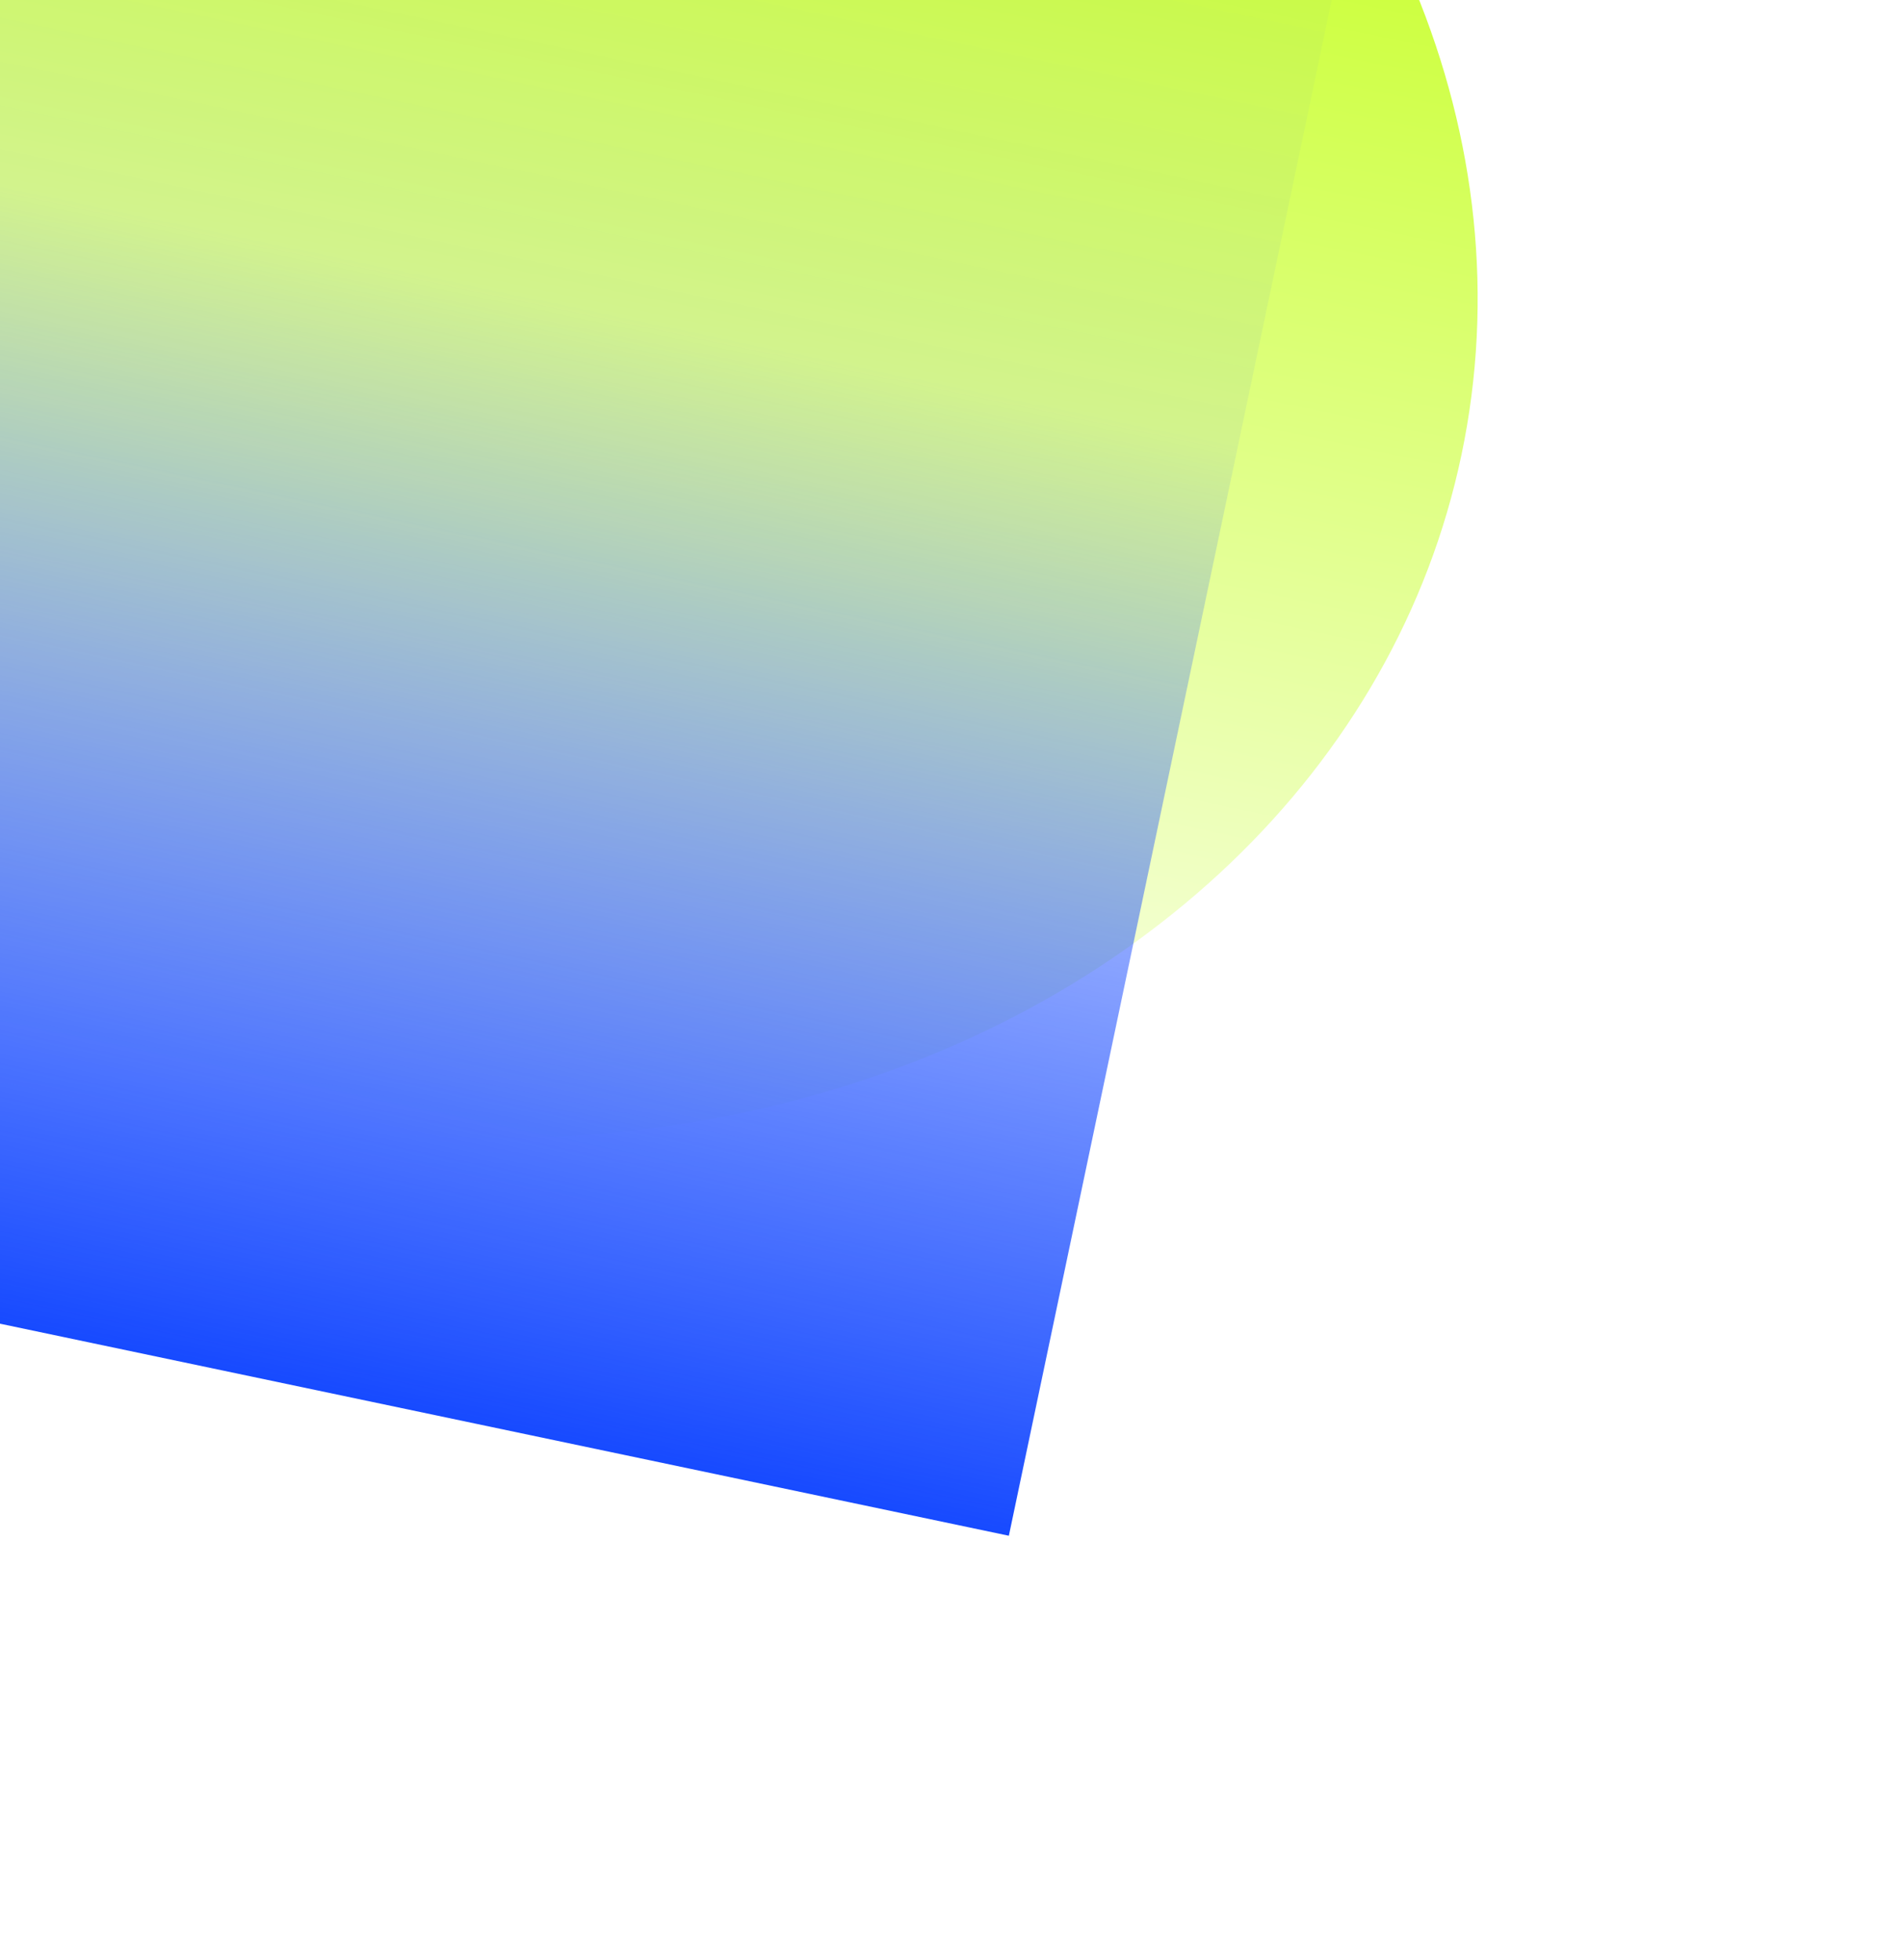 <svg width="898" height="925" viewBox="0 0 898 925" fill="none" xmlns="http://www.w3.org/2000/svg">
<g filter="url(#filter0_f_17_529)">
<ellipse cx="200.275" cy="111.789" rx="500.067" ry="421.727" transform="rotate(11.871 200.275 111.789)" fill="url(#paint0_linear_17_529)"/>
</g>
<g filter="url(#filter1_f_17_529)">
<rect x="-124.855" y="-297.871" width="798.43" height="877.117" transform="rotate(11.871 -124.855 -297.871)" fill="url(#paint1_linear_17_529)"/>
</g>
<defs>
<filter id="filter0_f_17_529" x="-496.811" y="-513.646" width="1394.17" height="1250.87" filterUnits="userSpaceOnUse" color-interpolation-filters="sRGB">
<feFlood flood-opacity="0" result="BackgroundImageFix"/>
<feBlend mode="normal" in="SourceGraphic" in2="BackgroundImageFix" result="shape"/>
<feGaussianBlur stdDeviation="100" result="effect1_foregroundBlur_17_529"/>
</filter>
<filter id="filter1_f_17_529" x="-505.29" y="-497.871" width="1361.79" height="1422.6" filterUnits="userSpaceOnUse" color-interpolation-filters="sRGB">
<feFlood flood-opacity="0" result="BackgroundImageFix"/>
<feBlend mode="normal" in="SourceGraphic" in2="BackgroundImageFix" result="shape"/>
<feGaussianBlur stdDeviation="100" result="effect1_foregroundBlur_17_529"/>
</filter>
<linearGradient id="paint0_linear_17_529" x1="200.275" y1="-309.937" x2="200.275" y2="533.516" gradientUnits="userSpaceOnUse">
<stop stop-color="#BDFF00"/>
<stop offset="1" stop-color="white"/>
</linearGradient>
<linearGradient id="paint1_linear_17_529" x1="274.359" y1="-297.871" x2="274.359" y2="579.247" gradientUnits="userSpaceOnUse">
<stop stop-color="#184BFF" stop-opacity="0"/>
<stop offset="0.401" stop-color="#184BFF" stop-opacity="0.068"/>
<stop offset="1" stop-color="#174AFF"/>
</linearGradient>
</defs>
</svg>
